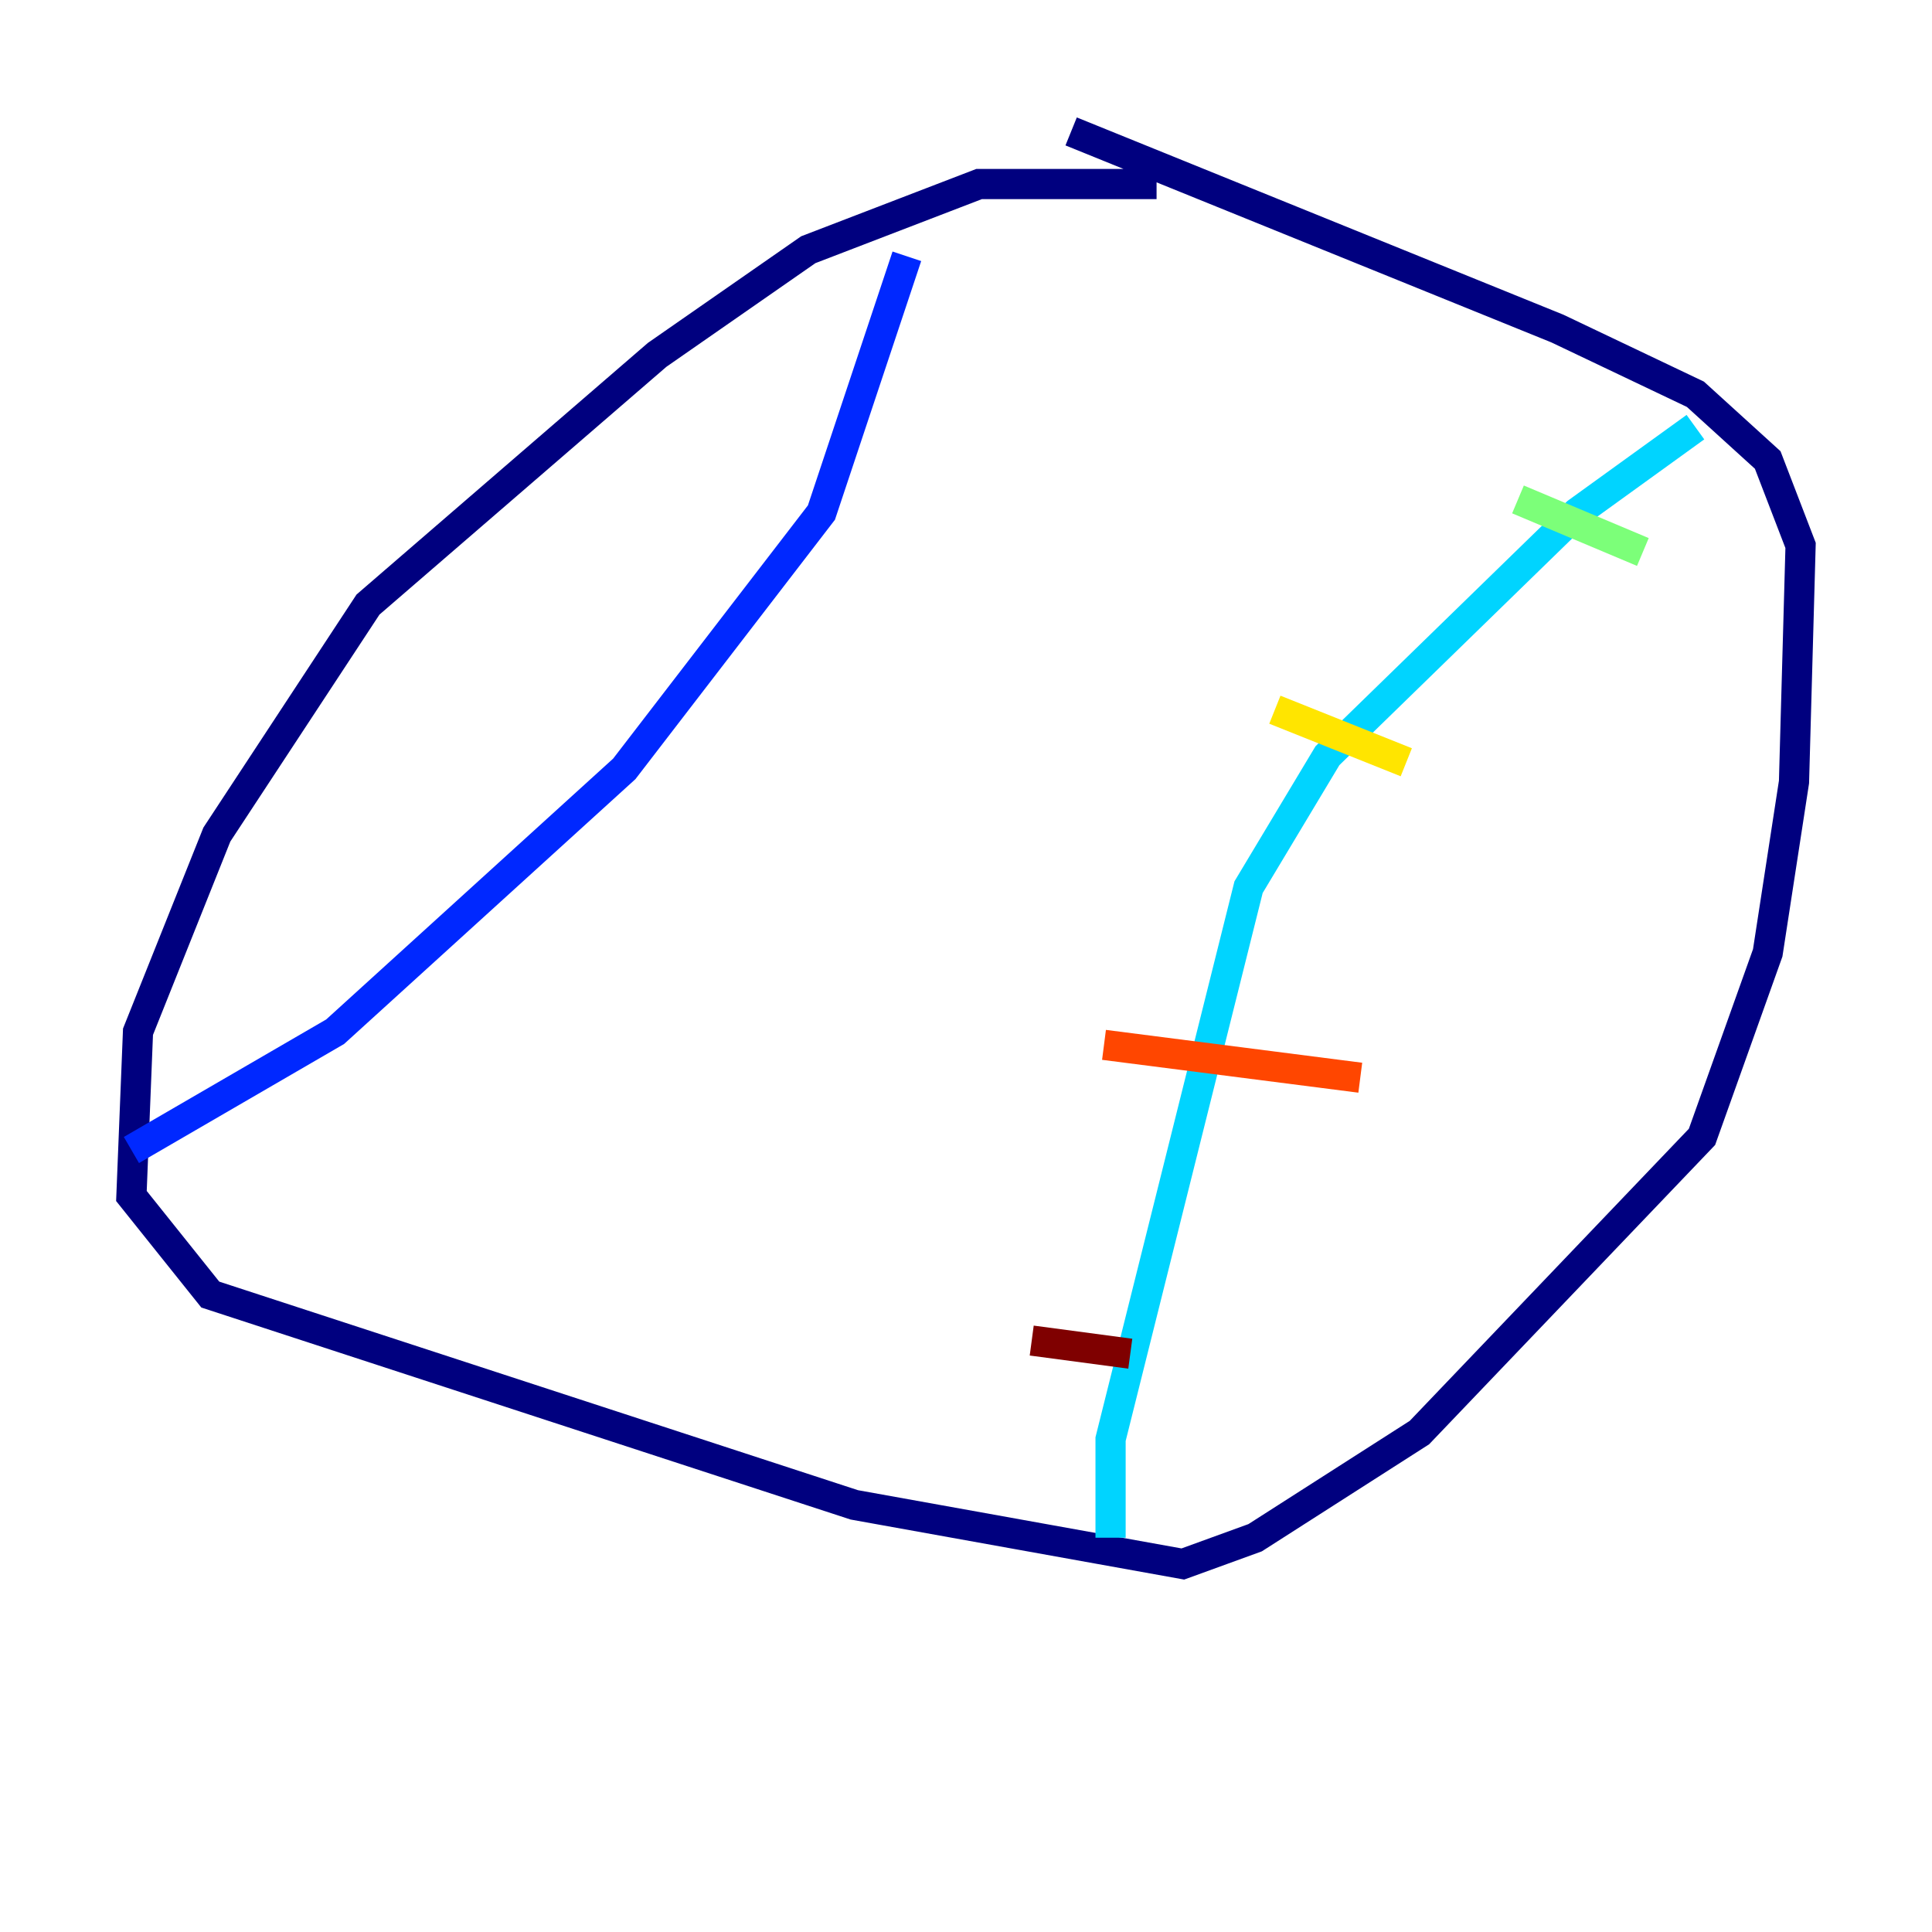 <?xml version="1.0" encoding="utf-8" ?>
<svg baseProfile="tiny" height="128" version="1.2" viewBox="0,0,128,128" width="128" xmlns="http://www.w3.org/2000/svg" xmlns:ev="http://www.w3.org/2001/xml-events" xmlns:xlink="http://www.w3.org/1999/xlink"><defs /><polyline fill="none" points="76.626,12.191 64.871,12.191 53.551,16.544 43.537,23.51 24.381,40.054 14.367,55.292 9.143,68.354 8.707,79.238 13.932,85.769 56.599,99.701 78.367,103.619 83.156,101.878 94.041,94.912 112.762,75.32 117.116,63.129 118.857,51.809 119.293,36.136 117.116,30.476 112.326,26.122 103.184,21.769 70.966,8.707" stroke="#00007f" stroke-width="2" /><polyline fill="none" points="60.082,16.98 54.422,33.959 41.361,50.939 22.204,68.354 8.707,76.191" stroke="#0028ff" stroke-width="2" /><polyline fill="none" points="73.578,101.878 73.578,95.347 82.721,58.776 87.946,50.068 104.49,33.959 112.326,28.299" stroke="#00d4ff" stroke-width="2" /><polyline fill="none" points="100.571,33.088 108.844,36.571" stroke="#7cff79" stroke-width="2" /><polyline fill="none" points="84.463,47.02 93.17,50.503" stroke="#ffe500" stroke-width="2" /><polyline fill="none" points="73.143,69.225 90.122,71.401" stroke="#ff4600" stroke-width="2" /><polyline fill="none" points="68.354,88.816 74.884,89.687" stroke="#7f0000" stroke-width="2" /></svg>